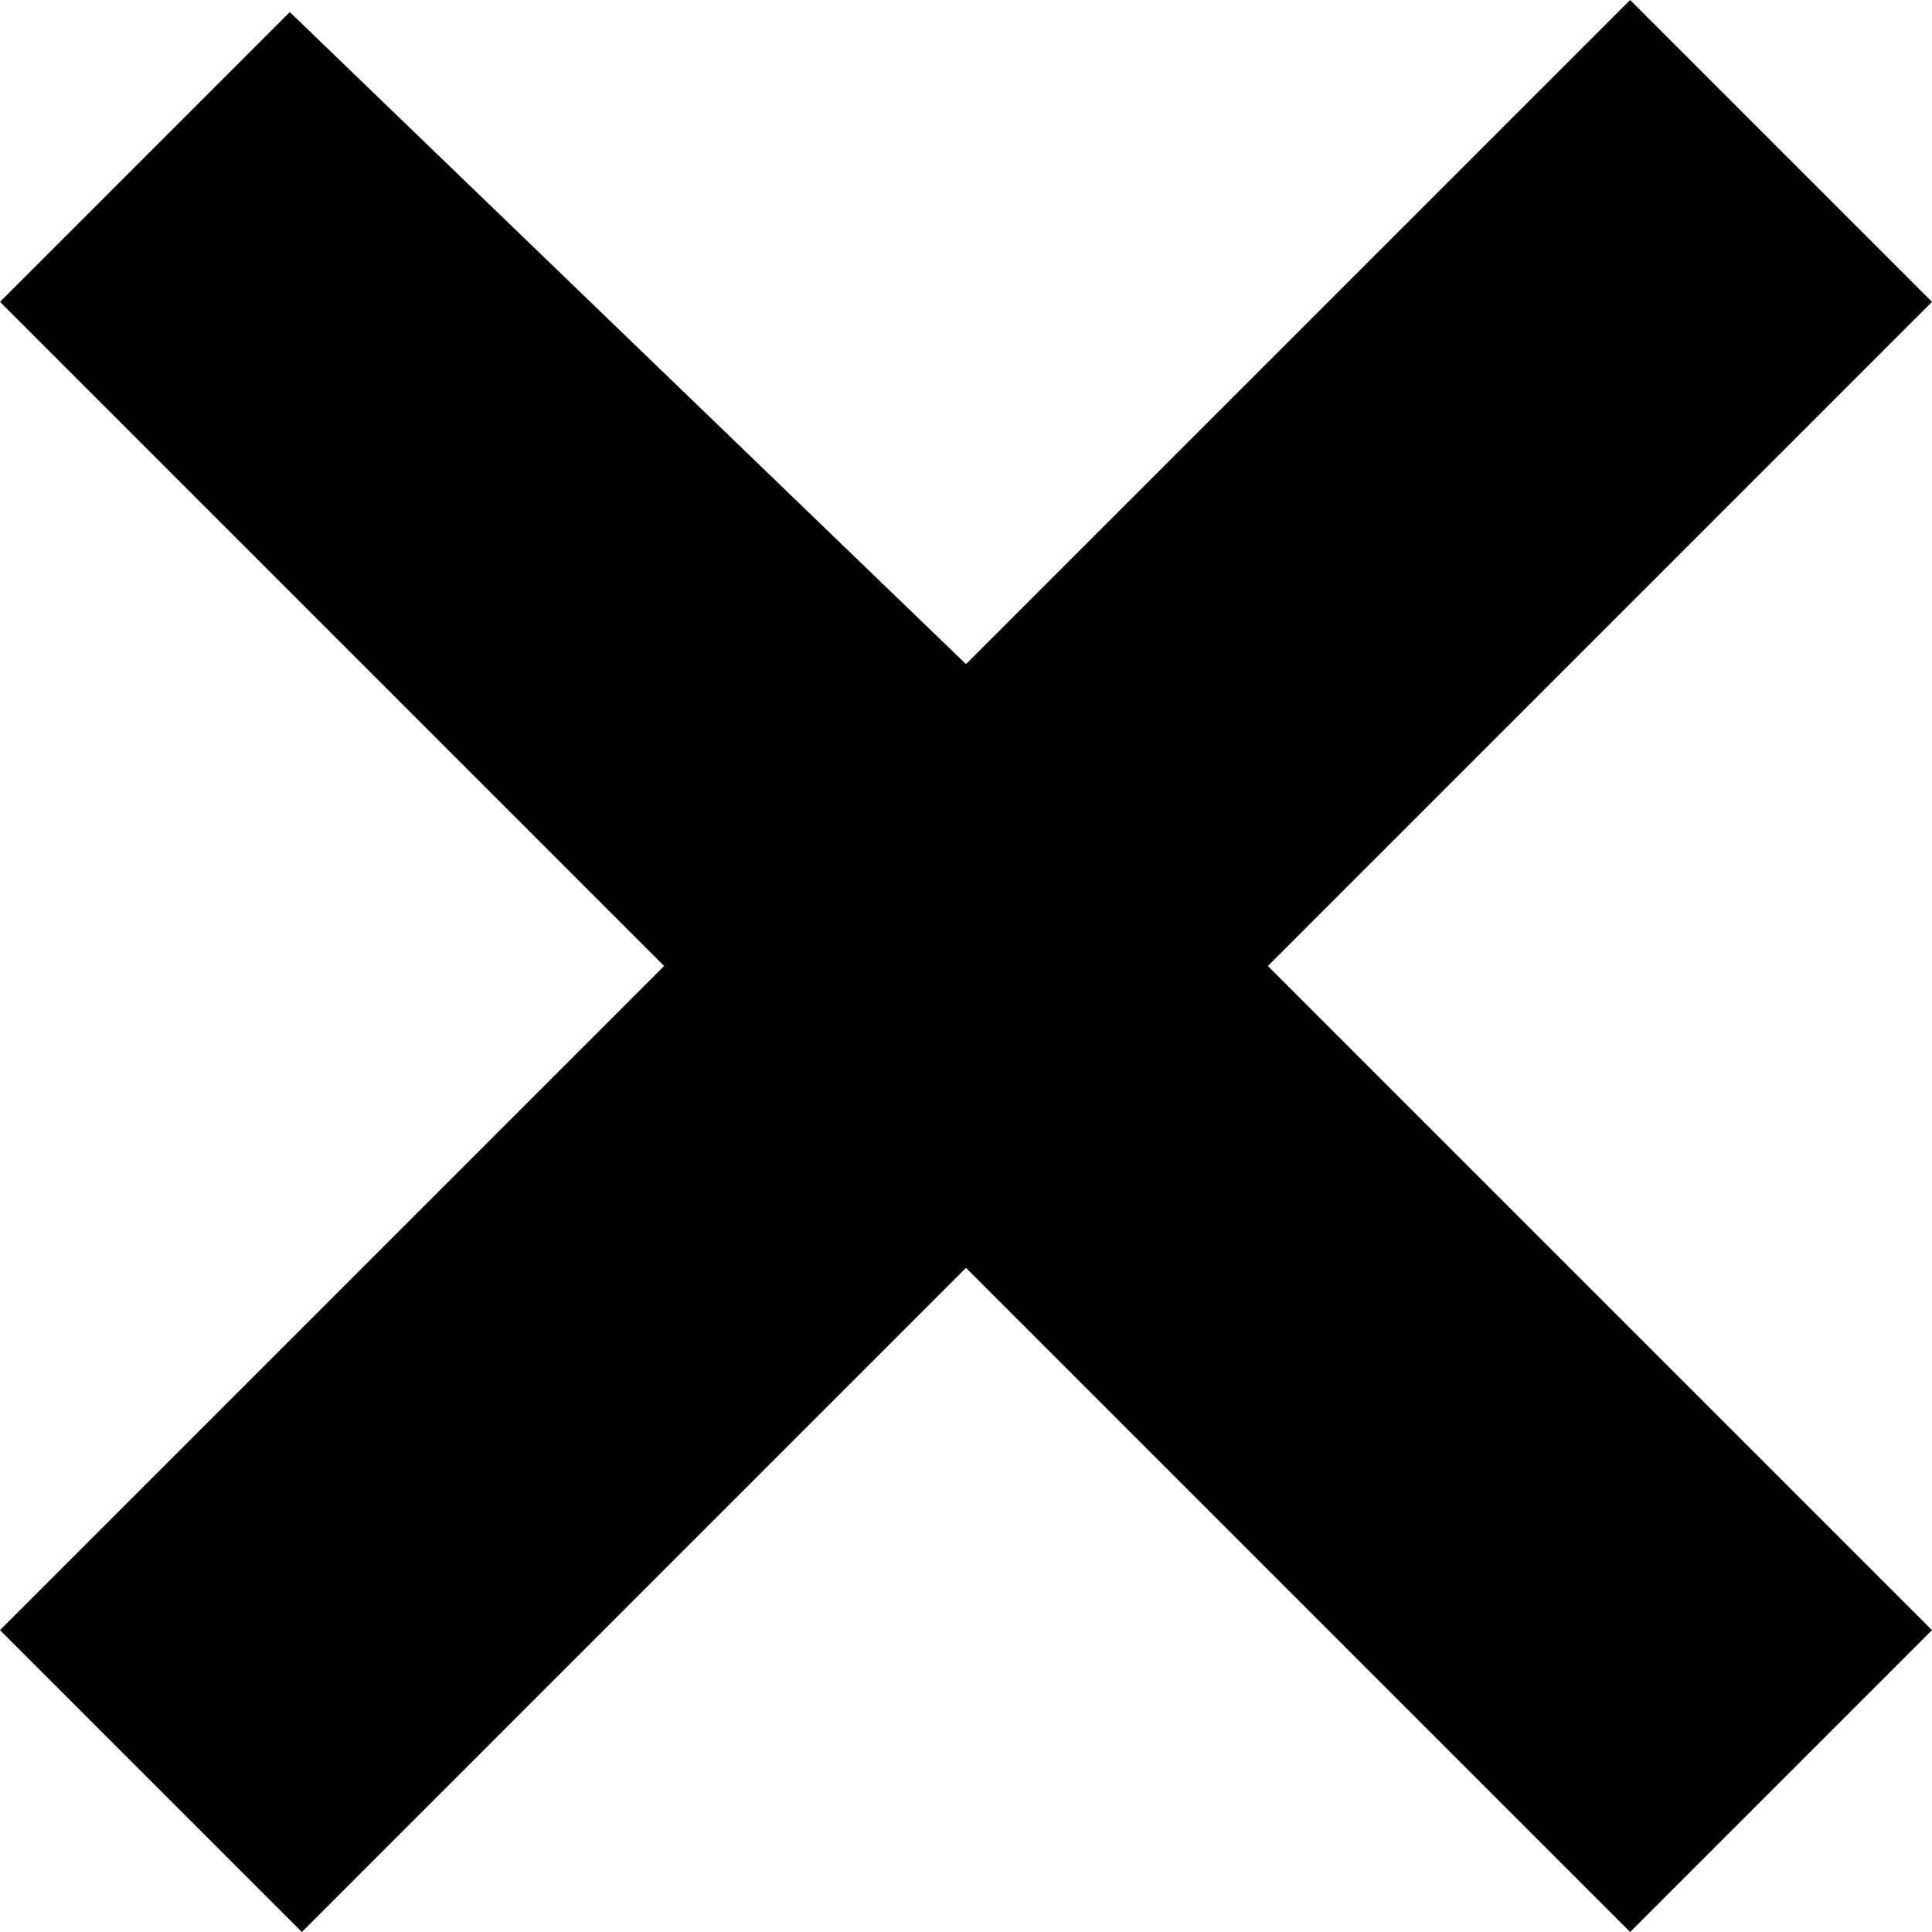 <?xml version="1.0" encoding="utf-8"?>
<!-- Generator: Adobe Illustrator 19.2.0, SVG Export Plug-In . SVG Version: 6.00 Build 0)  -->
<svg version="1.1" id="Camada_1" xmlns="http://www.w3.org/2000/svg" xmlns:xlink="http://www.w3.org/1999/xlink" x="0px" y="0px"
	 viewBox="0 0 16 16" style="enable-background:new 0 0 16 16;" xml:space="preserve">
<path d="M16,13.5L10.5,8l5.5-5.5L13.5,0L8,5.5L2.4,0.1L0,2.5L5.5,8l-5.5,5.5L2.5,16L8,10.5l5.5,5.5L16,13.5z"/>
</svg>
